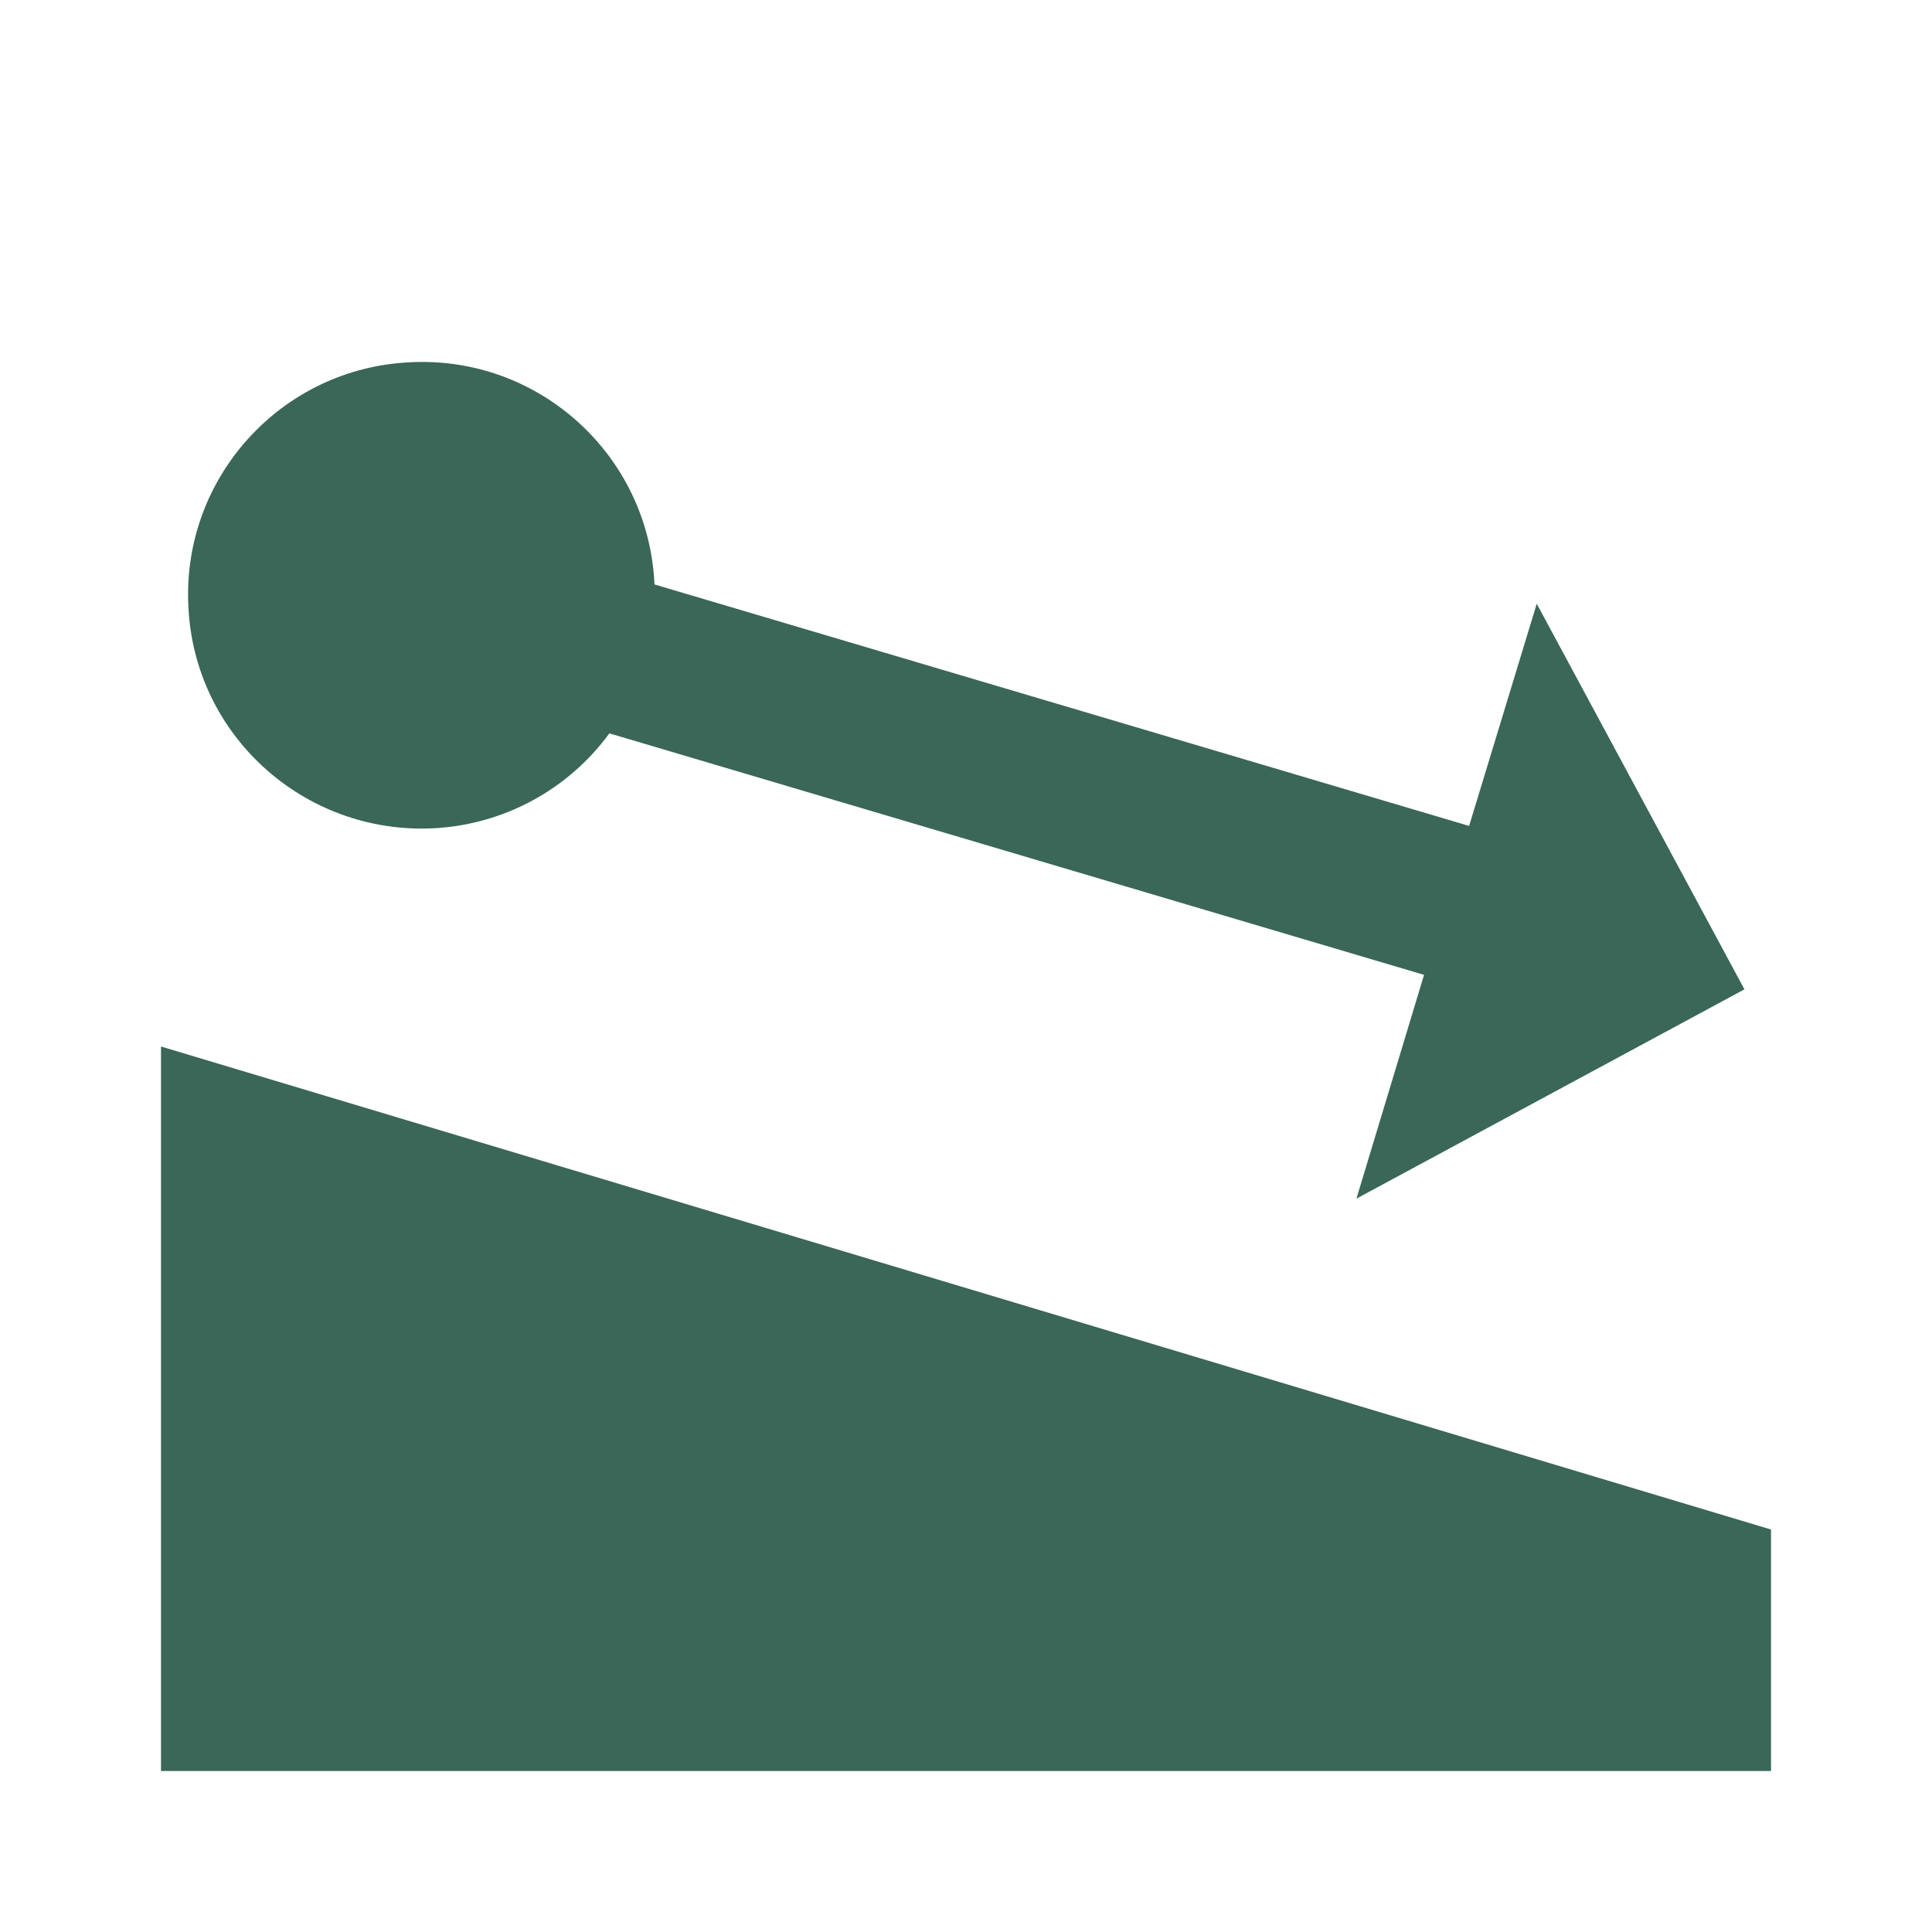 <svg width="24" height="24" viewBox="0 0 24 24" fill="none" xmlns="http://www.w3.org/2000/svg">
<path d="M22 19V22H2V13L22 19ZM19.09 7.5L18.25 10.26L8.13 7.26C8.06 5.66 6.7 4.42 5.1 4.5C3.5 4.57 2.26 5.93 2.34 7.53C2.41 9.13 3.77 10.36 5.37 10.29C6.24 10.25 7.05 9.82 7.57 9.11L17.69 12.11L16.85 14.89L21.67 12.29L19.09 7.5Z" fill="#3A6757"/>
</svg>
